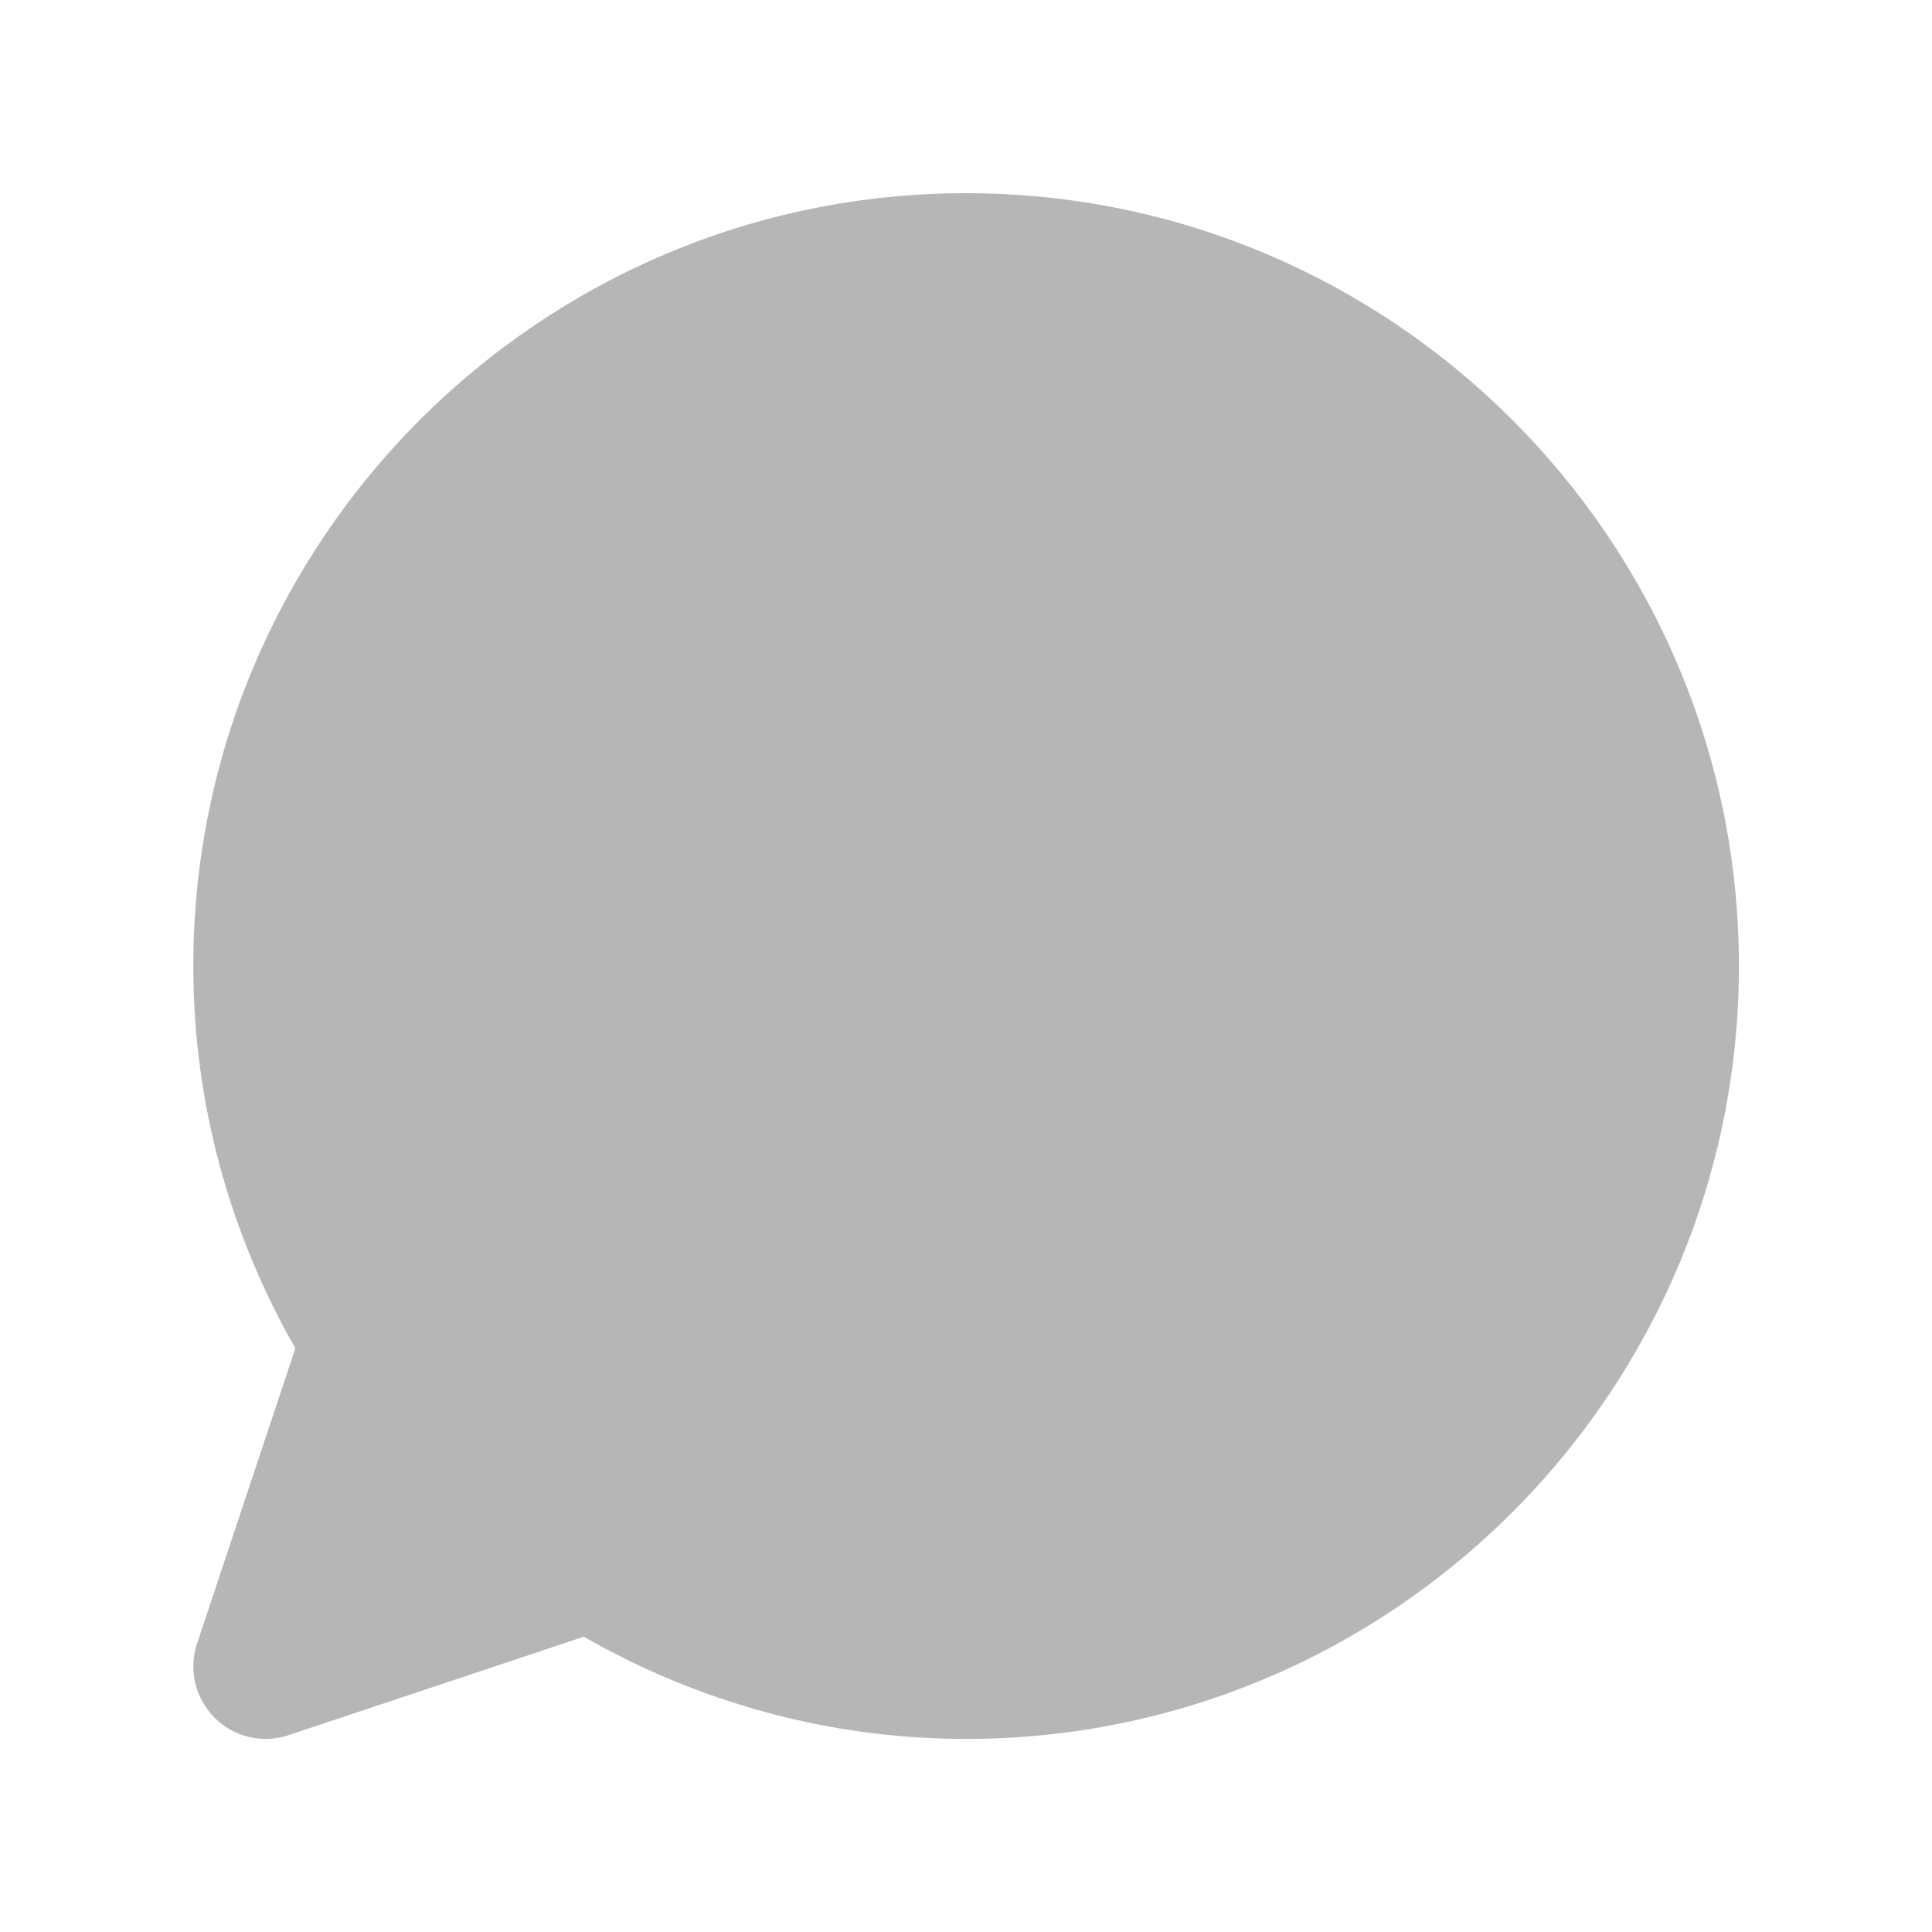 <svg width="18" height="18" viewBox="0 0 18 18" fill="none" xmlns="http://www.w3.org/2000/svg">
<path d="M9.001 1.8C5.031 1.8 1.801 5.03 1.801 9C1.801 10.296 2.15 11.51 2.752 12.562L1.836 15.312C1.755 15.555 1.818 15.822 1.999 16.003C2.127 16.131 2.299 16.201 2.476 16.201C2.548 16.201 2.62 16.189 2.689 16.166L5.439 15.249C6.491 15.851 7.705 16.201 9.001 16.201C12.971 16.201 16.201 12.971 16.201 9.001C16.201 5.031 12.971 1.8 9.001 1.8Z" fill="#B6B6B6"/>
</svg>
